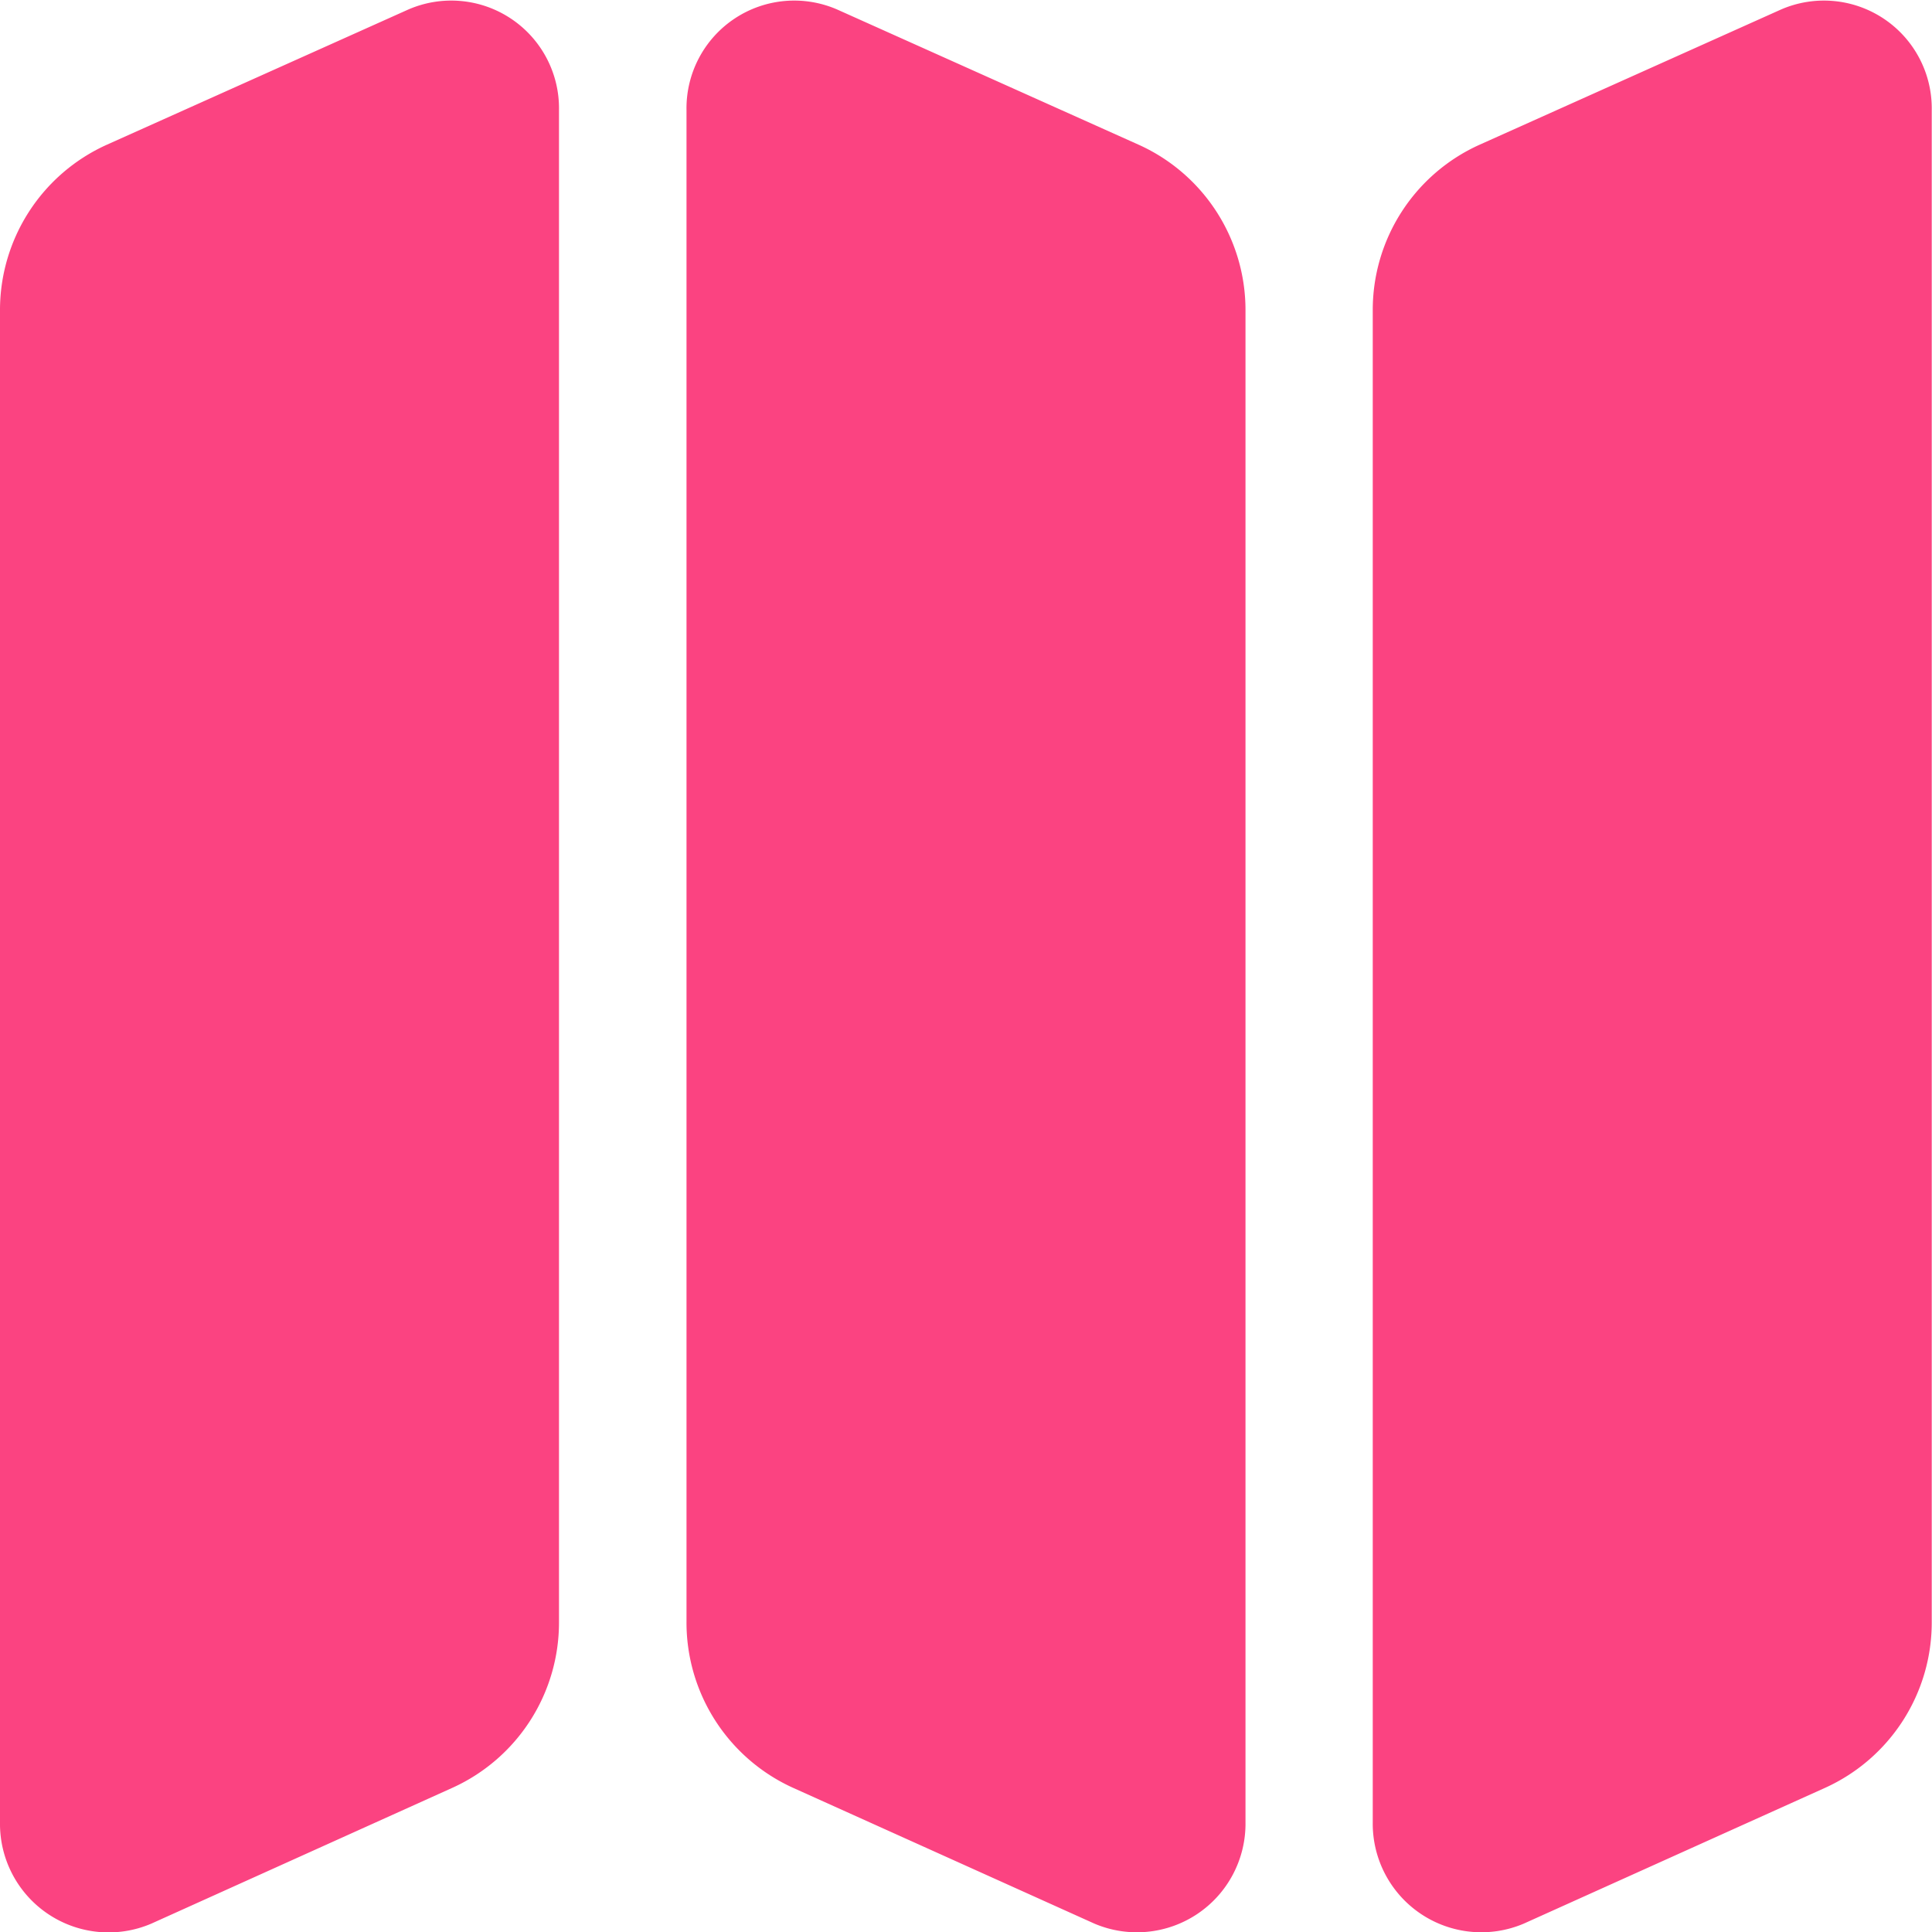 <svg xmlns="http://www.w3.org/2000/svg" width="30" height="30" viewBox="0 0 30 30">
  <defs>
    <style>
      .cls-1 {
        fill: #fb4381;
        fill-rule: evenodd;
      }
    </style>
  </defs>
  <path id="map.svg" class="cls-1" d="M248.35,1292.87A1.686,1.686,0,0,1,246,1291.3v-23.48a2.816,2.816,0,0,1,1.653-2.57l4.682-2.1a1.673,1.673,0,0,1,2.345,1.56v23.47a2.818,2.818,0,0,1-1.653,2.58Zm14.644,0a1.686,1.686,0,0,0,2.346-1.57v-23.48a2.816,2.816,0,0,0-1.653-2.57l-4.682-2.1a1.673,1.673,0,0,0-2.345,1.56v23.47a2.819,2.819,0,0,0,1.652,2.58Zm6.667,0a1.686,1.686,0,0,1-2.345-1.57v-23.48a2.814,2.814,0,0,1,1.653-2.57l4.681-2.1a1.674,1.674,0,0,1,2.346,1.56v23.47a2.819,2.819,0,0,1-1.653,2.58Z" transform="translate(-246 -1263)"/>
</svg>
